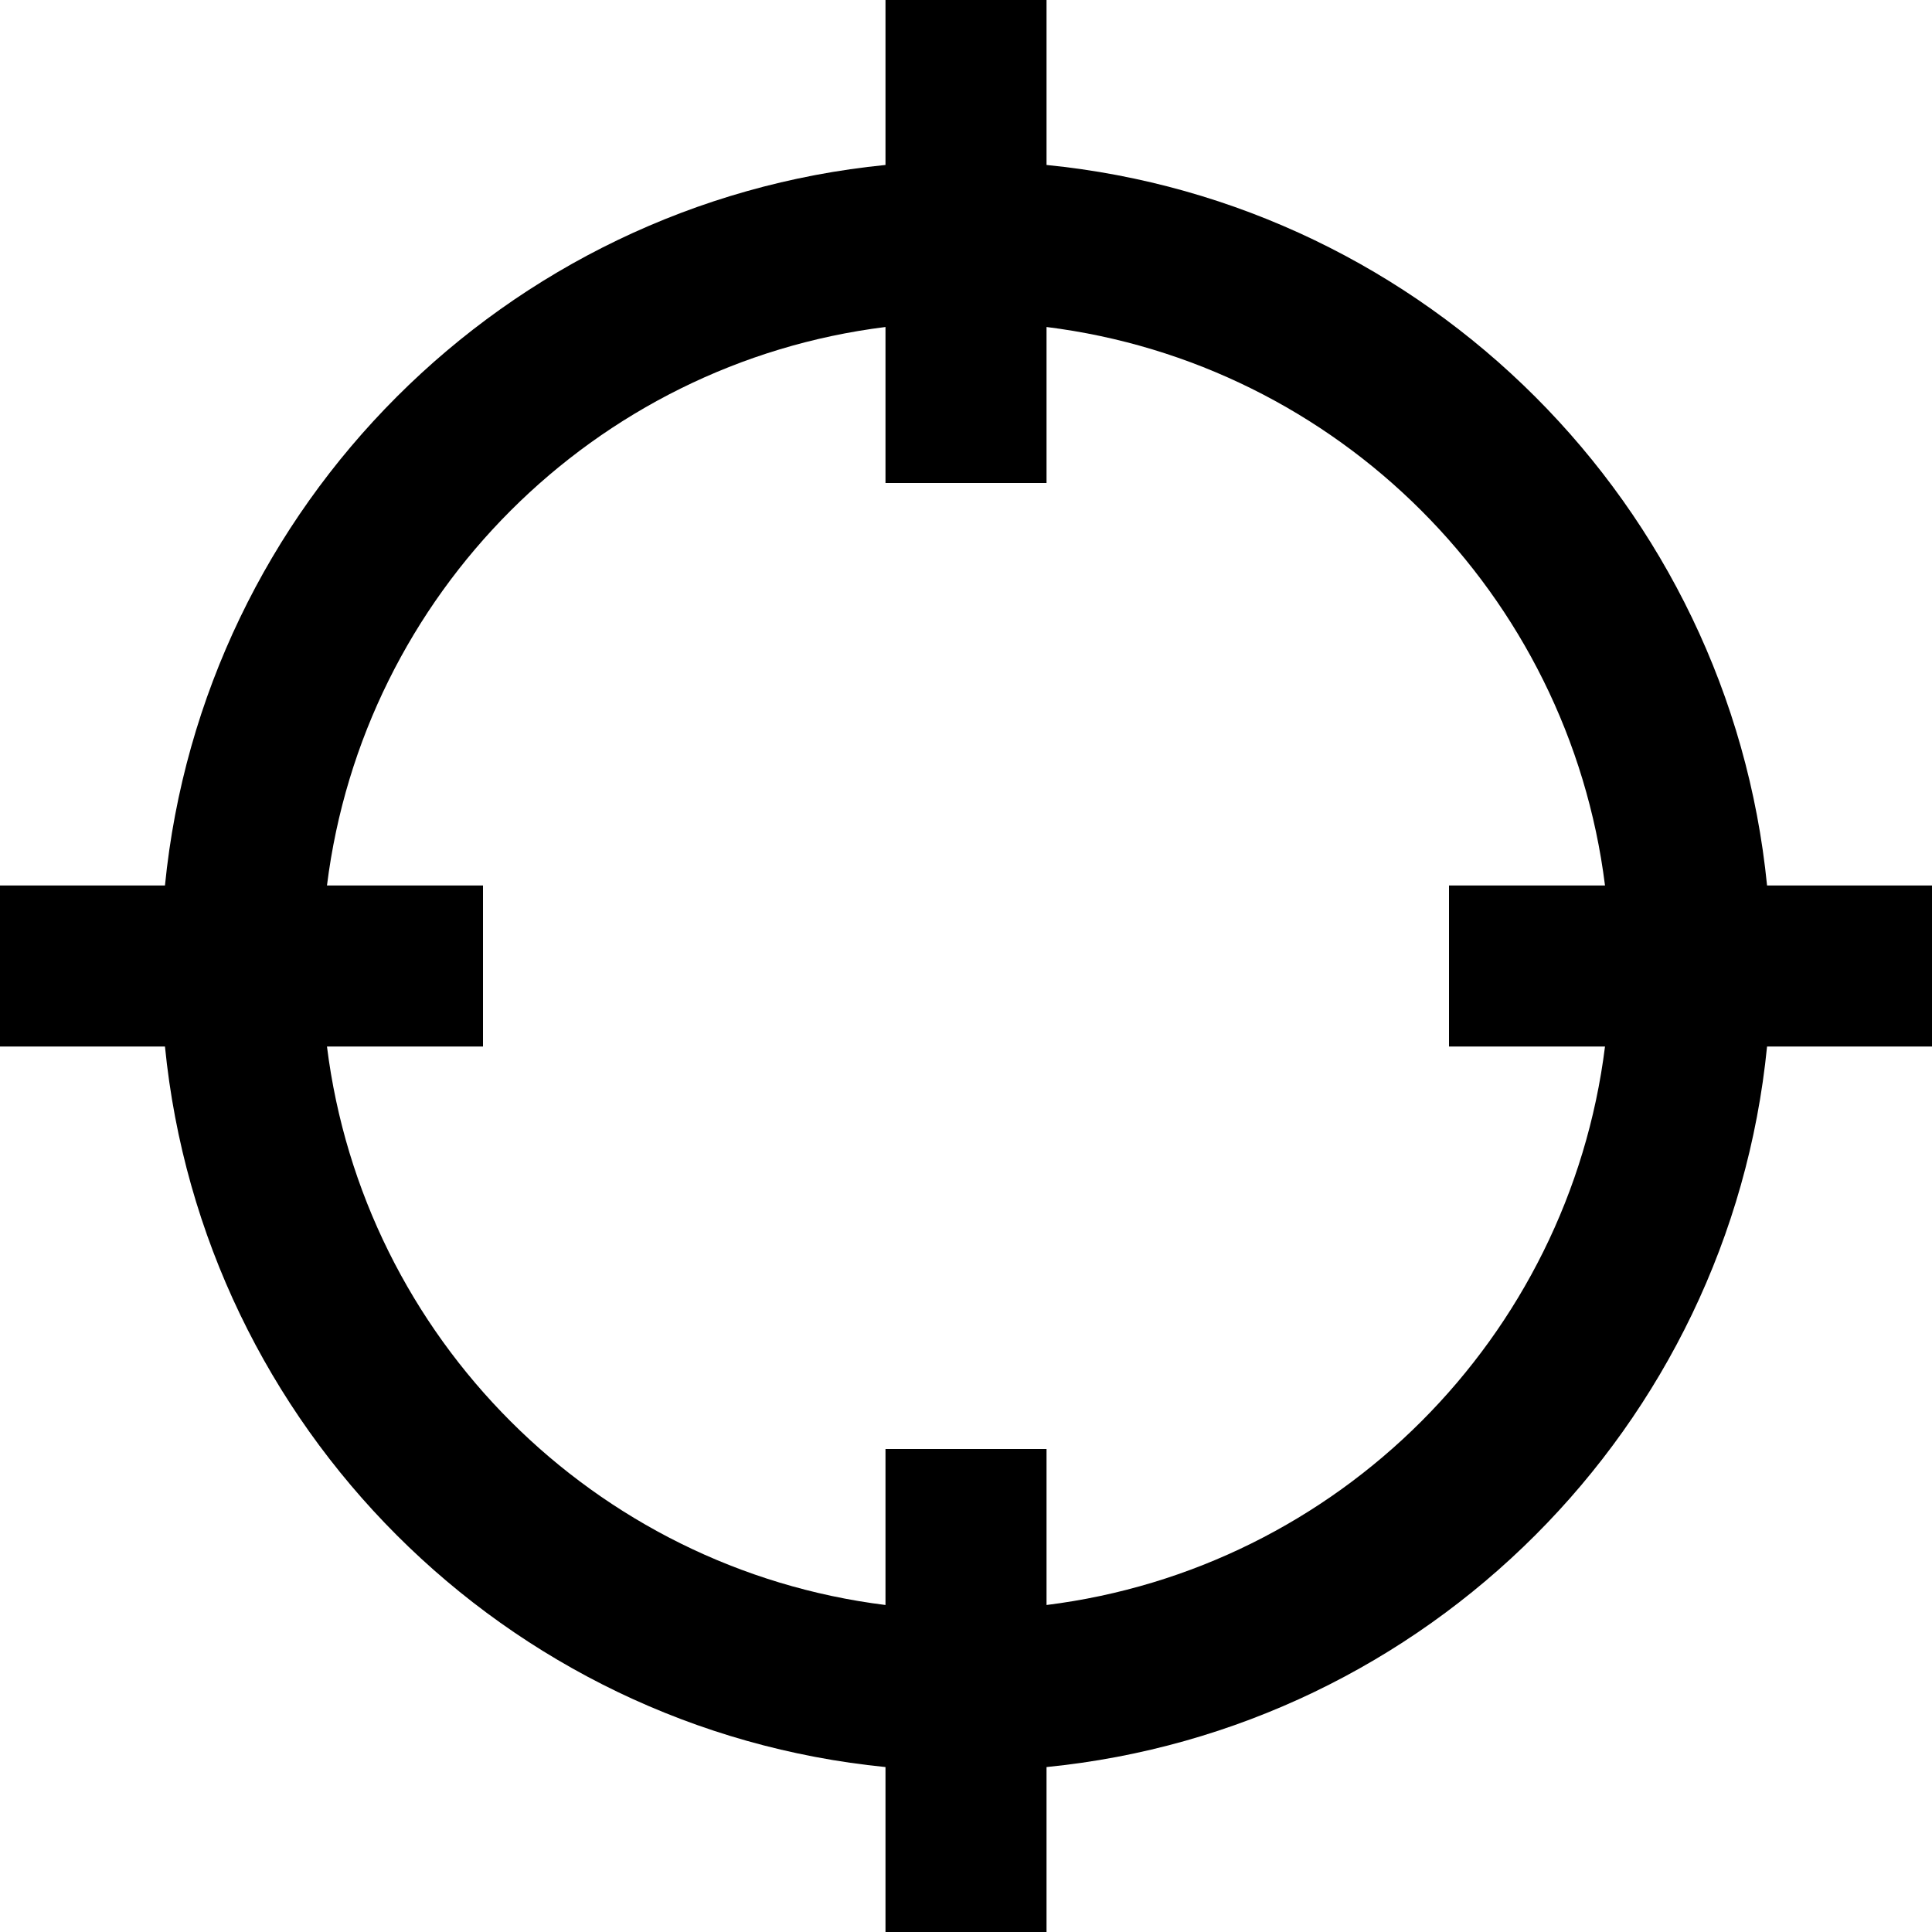 <?xml version="1.0" encoding="utf-8"?>
<!-- Generator: Adobe Illustrator 15.0.2, SVG Export Plug-In . SVG Version: 6.00 Build 0)  -->
<!DOCTYPE svg PUBLIC "-//W3C//DTD SVG 1.1//EN" "http://www.w3.org/Graphics/SVG/1.1/DTD/svg11.dtd">
<svg version="1.1" id="Layer_1" xmlns="http://www.w3.org/2000/svg" xmlns:xlink="http://www.w3.org/1999/xlink" x="0px" y="0px"
	 width="512px" height="512px" viewBox="0 0 512 512" enable-background="new 0 0 512 512" xml:space="preserve">
<path d="M43.717,277.342H0v-42.678h43.717c10.007-100.782,90.165-180.94,190.947-190.947V0h42.678v43.717
	c100.776,10.007,180.935,90.165,190.947,190.947H512v42.678h-43.711c-10.013,100.776-90.171,180.935-190.947,190.947V512h-42.678
	v-43.711C133.882,458.276,53.724,378.118,43.717,277.342z M86.651,234.664H128v42.678H86.651
	c9.632,77.185,70.815,138.369,148.013,148V384h42.678v41.342c77.185-9.631,138.369-70.815,148-148H384v-42.678h41.342
	c-9.631-77.197-70.815-138.381-148-148.006V128h-42.678V86.658C157.467,96.283,96.283,157.467,86.651,234.664z"/>
</svg>
